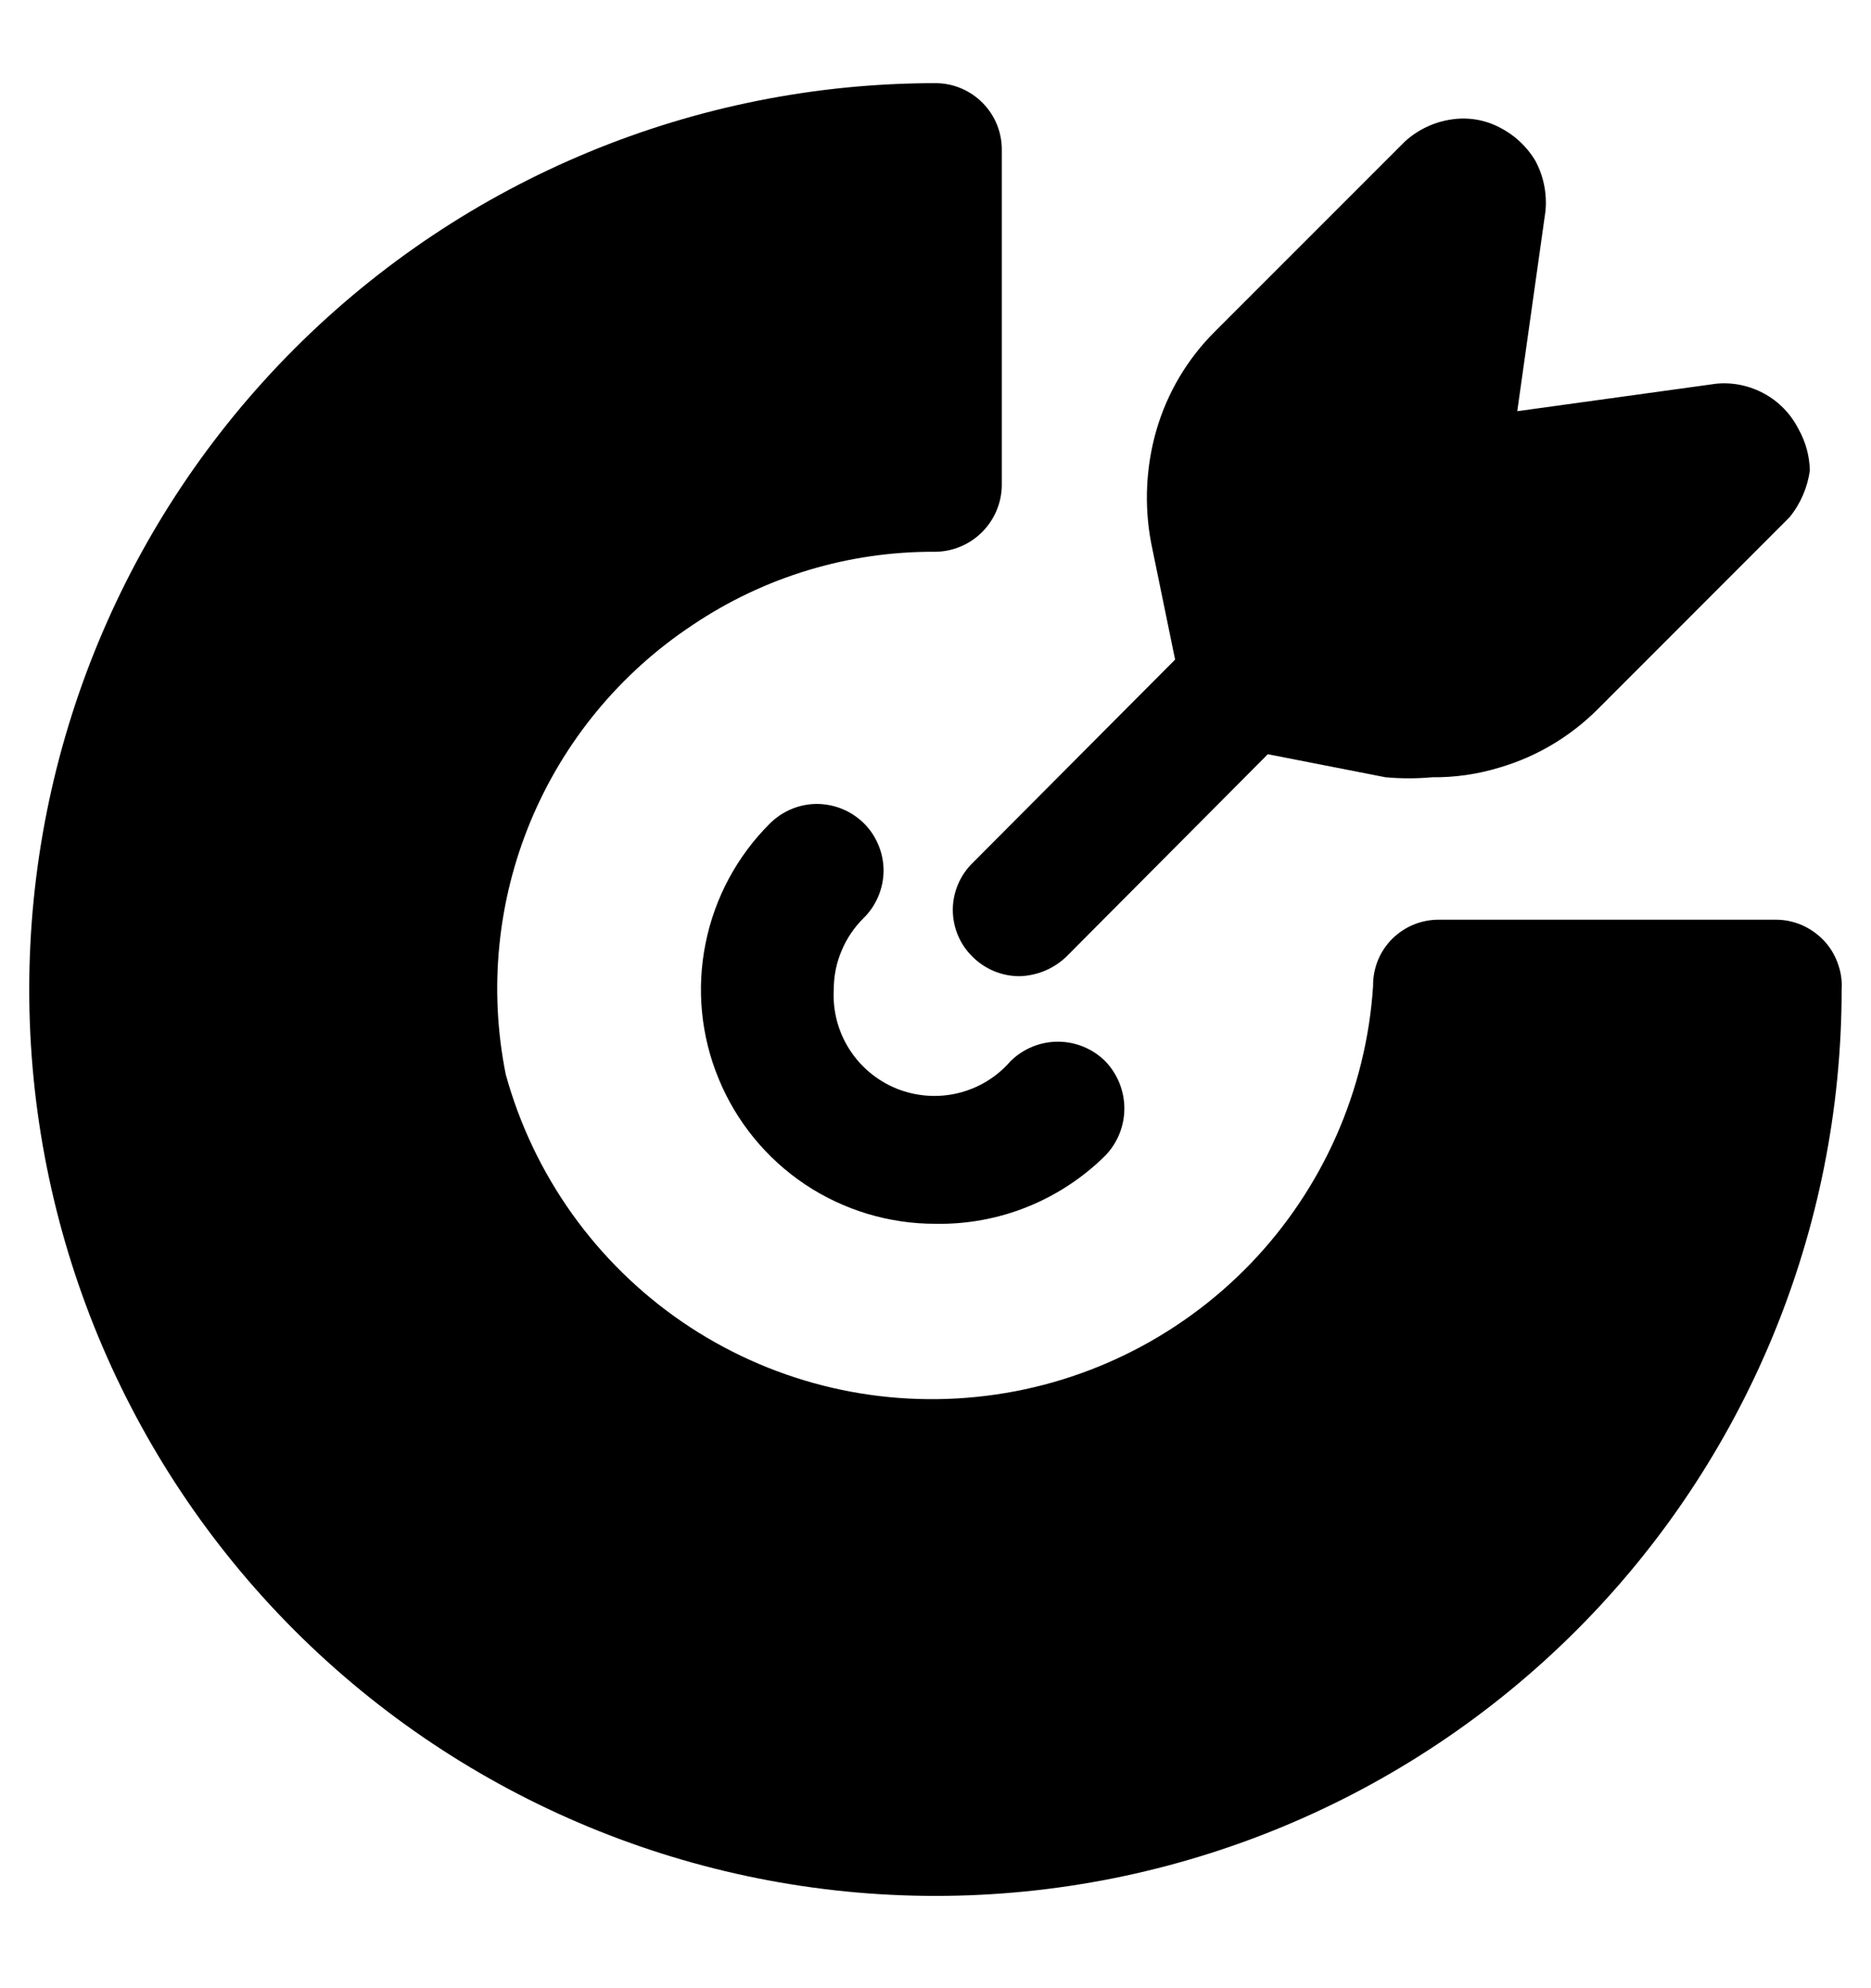 <svg width="16" height="17" viewBox="0 0 16 17" fill="none" xmlns="http://www.w3.org/2000/svg">
<path d="M8 10.464C7.603 10.465 7.214 10.347 6.884 10.127C6.554 9.906 6.297 9.592 6.146 9.225C5.994 8.858 5.955 8.455 6.034 8.065C6.112 7.676 6.304 7.319 6.586 7.039C6.639 6.987 6.702 6.945 6.771 6.917C6.84 6.888 6.914 6.874 6.989 6.874C7.064 6.875 7.138 6.89 7.207 6.919C7.276 6.948 7.338 6.99 7.391 7.043C7.444 7.096 7.485 7.159 7.513 7.228C7.542 7.298 7.556 7.372 7.556 7.447C7.555 7.521 7.54 7.595 7.511 7.664C7.482 7.733 7.44 7.796 7.387 7.848C7.306 7.928 7.241 8.023 7.197 8.129C7.152 8.234 7.13 8.347 7.13 8.461C7.12 8.64 7.166 8.819 7.263 8.971C7.359 9.122 7.5 9.24 7.667 9.308C7.834 9.375 8.017 9.389 8.192 9.347C8.367 9.305 8.525 9.209 8.642 9.073C8.75 8.967 8.895 8.907 9.047 8.907C9.198 8.907 9.344 8.967 9.451 9.073C9.556 9.182 9.615 9.327 9.615 9.478C9.615 9.629 9.556 9.774 9.451 9.882C9.26 10.071 9.033 10.22 8.784 10.32C8.535 10.42 8.268 10.469 8 10.464Z" fill="currentColor"/>
<path d="M15.749 8.461C15.749 10.516 14.933 12.488 13.48 13.941C12.026 15.394 10.055 16.211 8 16.211C5.944 16.211 3.973 15.394 2.519 13.941C1.066 12.488 0.25 10.516 0.25 8.461C0.25 6.405 1.066 4.434 2.519 2.981C3.973 1.527 5.944 0.711 8 0.711C8.15 0.711 8.294 0.771 8.4 0.877C8.507 0.983 8.567 1.128 8.567 1.278V4.151C8.565 4.301 8.504 4.444 8.398 4.55C8.292 4.656 8.149 4.716 8 4.718C7.259 4.713 6.534 4.932 5.92 5.346C5.303 5.755 4.821 6.339 4.537 7.023C4.253 7.707 4.179 8.46 4.325 9.187C4.562 10.048 5.097 10.798 5.834 11.303C6.572 11.808 7.464 12.035 8.353 11.944C9.242 11.854 10.07 11.451 10.691 10.808C11.311 10.165 11.684 9.322 11.742 8.431C11.741 8.356 11.755 8.282 11.783 8.212C11.811 8.143 11.853 8.08 11.906 8.027C11.959 7.975 12.022 7.933 12.091 7.905C12.16 7.877 12.235 7.863 12.309 7.864H15.182C15.259 7.863 15.336 7.879 15.407 7.909C15.477 7.94 15.541 7.984 15.595 8.04C15.648 8.096 15.689 8.162 15.715 8.235C15.742 8.307 15.754 8.384 15.749 8.461Z" fill="currentColor"/>
<path d="M15.477 4.022C15.457 4.169 15.397 4.308 15.303 4.423L13.663 6.064C13.429 6.298 13.141 6.47 12.823 6.563C12.637 6.62 12.443 6.648 12.249 6.646C12.115 6.658 11.981 6.658 11.848 6.646L10.842 6.449L9.118 8.181C9.01 8.284 8.867 8.343 8.718 8.347C8.567 8.347 8.423 8.287 8.317 8.181C8.263 8.129 8.221 8.066 8.192 7.998C8.163 7.929 8.148 7.855 8.148 7.78C8.148 7.705 8.163 7.632 8.192 7.563C8.221 7.494 8.263 7.432 8.317 7.379L10.049 5.64L9.844 4.642C9.783 4.321 9.799 3.989 9.89 3.675C9.983 3.357 10.154 3.069 10.389 2.835L12.014 1.21C12.126 1.108 12.266 1.042 12.415 1.021C12.555 1 12.698 1.024 12.823 1.089C12.948 1.152 13.053 1.249 13.126 1.368C13.2 1.502 13.231 1.655 13.216 1.807L12.975 3.516L14.676 3.281C14.818 3.267 14.961 3.297 15.087 3.366C15.212 3.434 15.314 3.539 15.379 3.667C15.441 3.776 15.474 3.898 15.477 4.022Z" fill="currentColor"/>
</svg>
